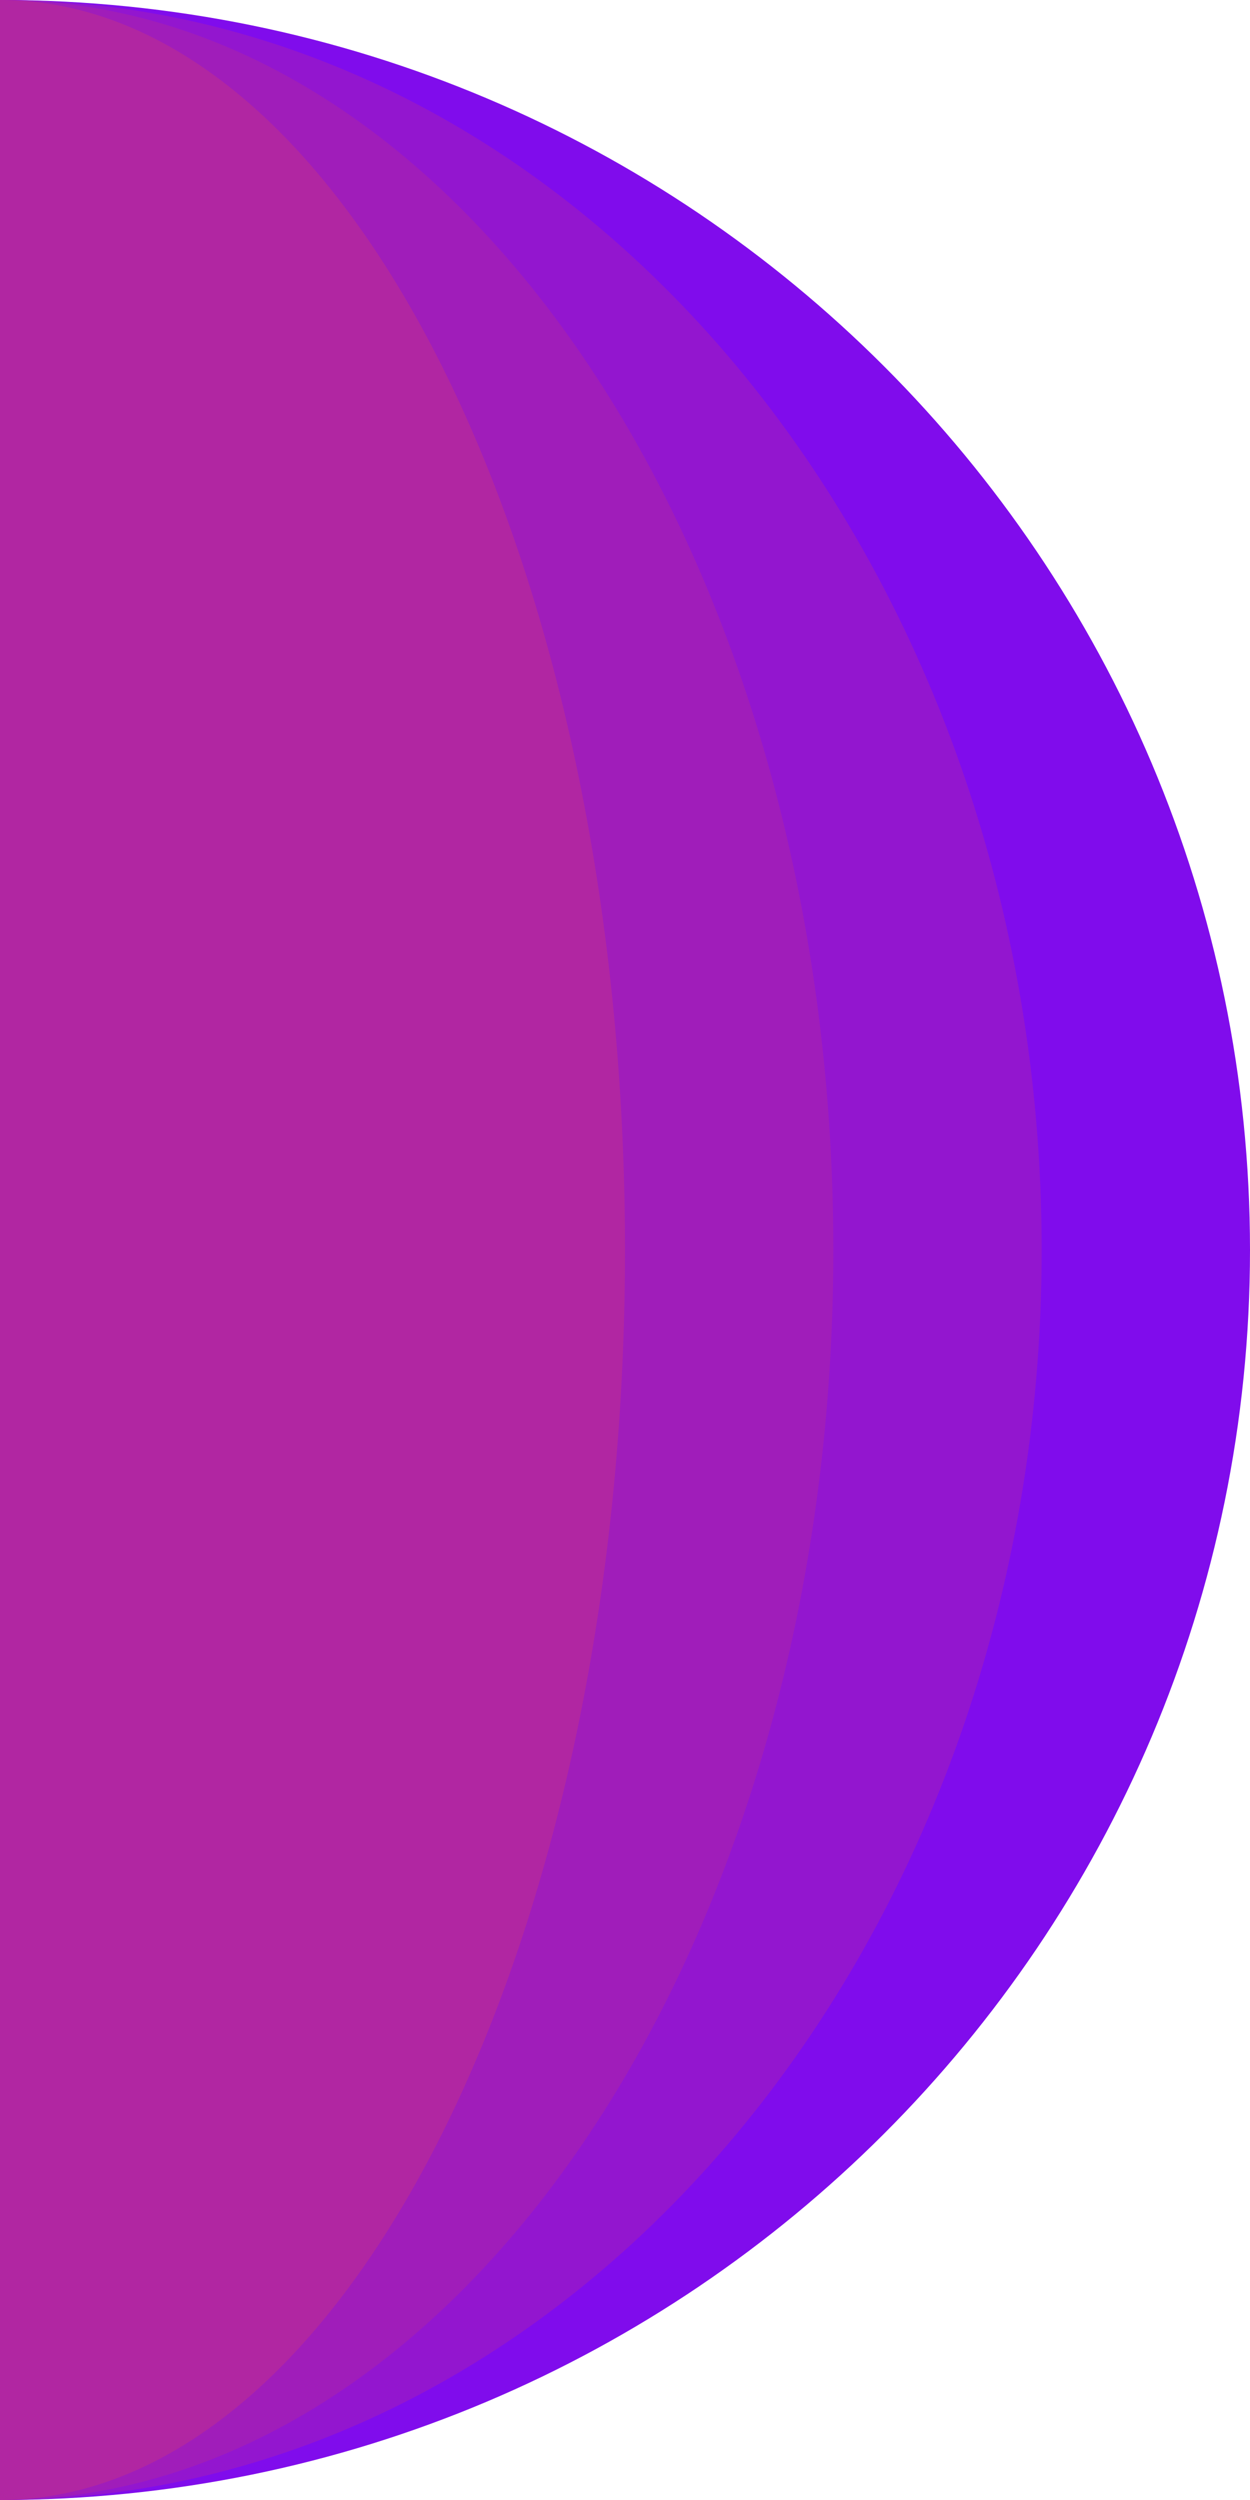 <svg xmlns="http://www.w3.org/2000/svg" viewBox="0 0 300 600">
  <g fill="none" fill-rule="evenodd">
    <path fill="#800CEC" d="M0,600 C165.685,600 300,465.685 300,300 C300,134.315 165.685,0 0,0"/>
    <path fill="#9316CF" d="M0,600 C138.071,600 250,465.685 250,300 C250,134.315 138.071,0 0,0"/>
    <path fill="#A01DBA" d="M0,600 C110.457,600 200,465.685 200,300 C200,134.315 110.457,0 0,0"/>
    <path fill="#B126A2" d="M0,600 C82.843,600 150,465.685 150,300 C150,134.315 82.843,0 0,0"/>
  </g>
</svg>

